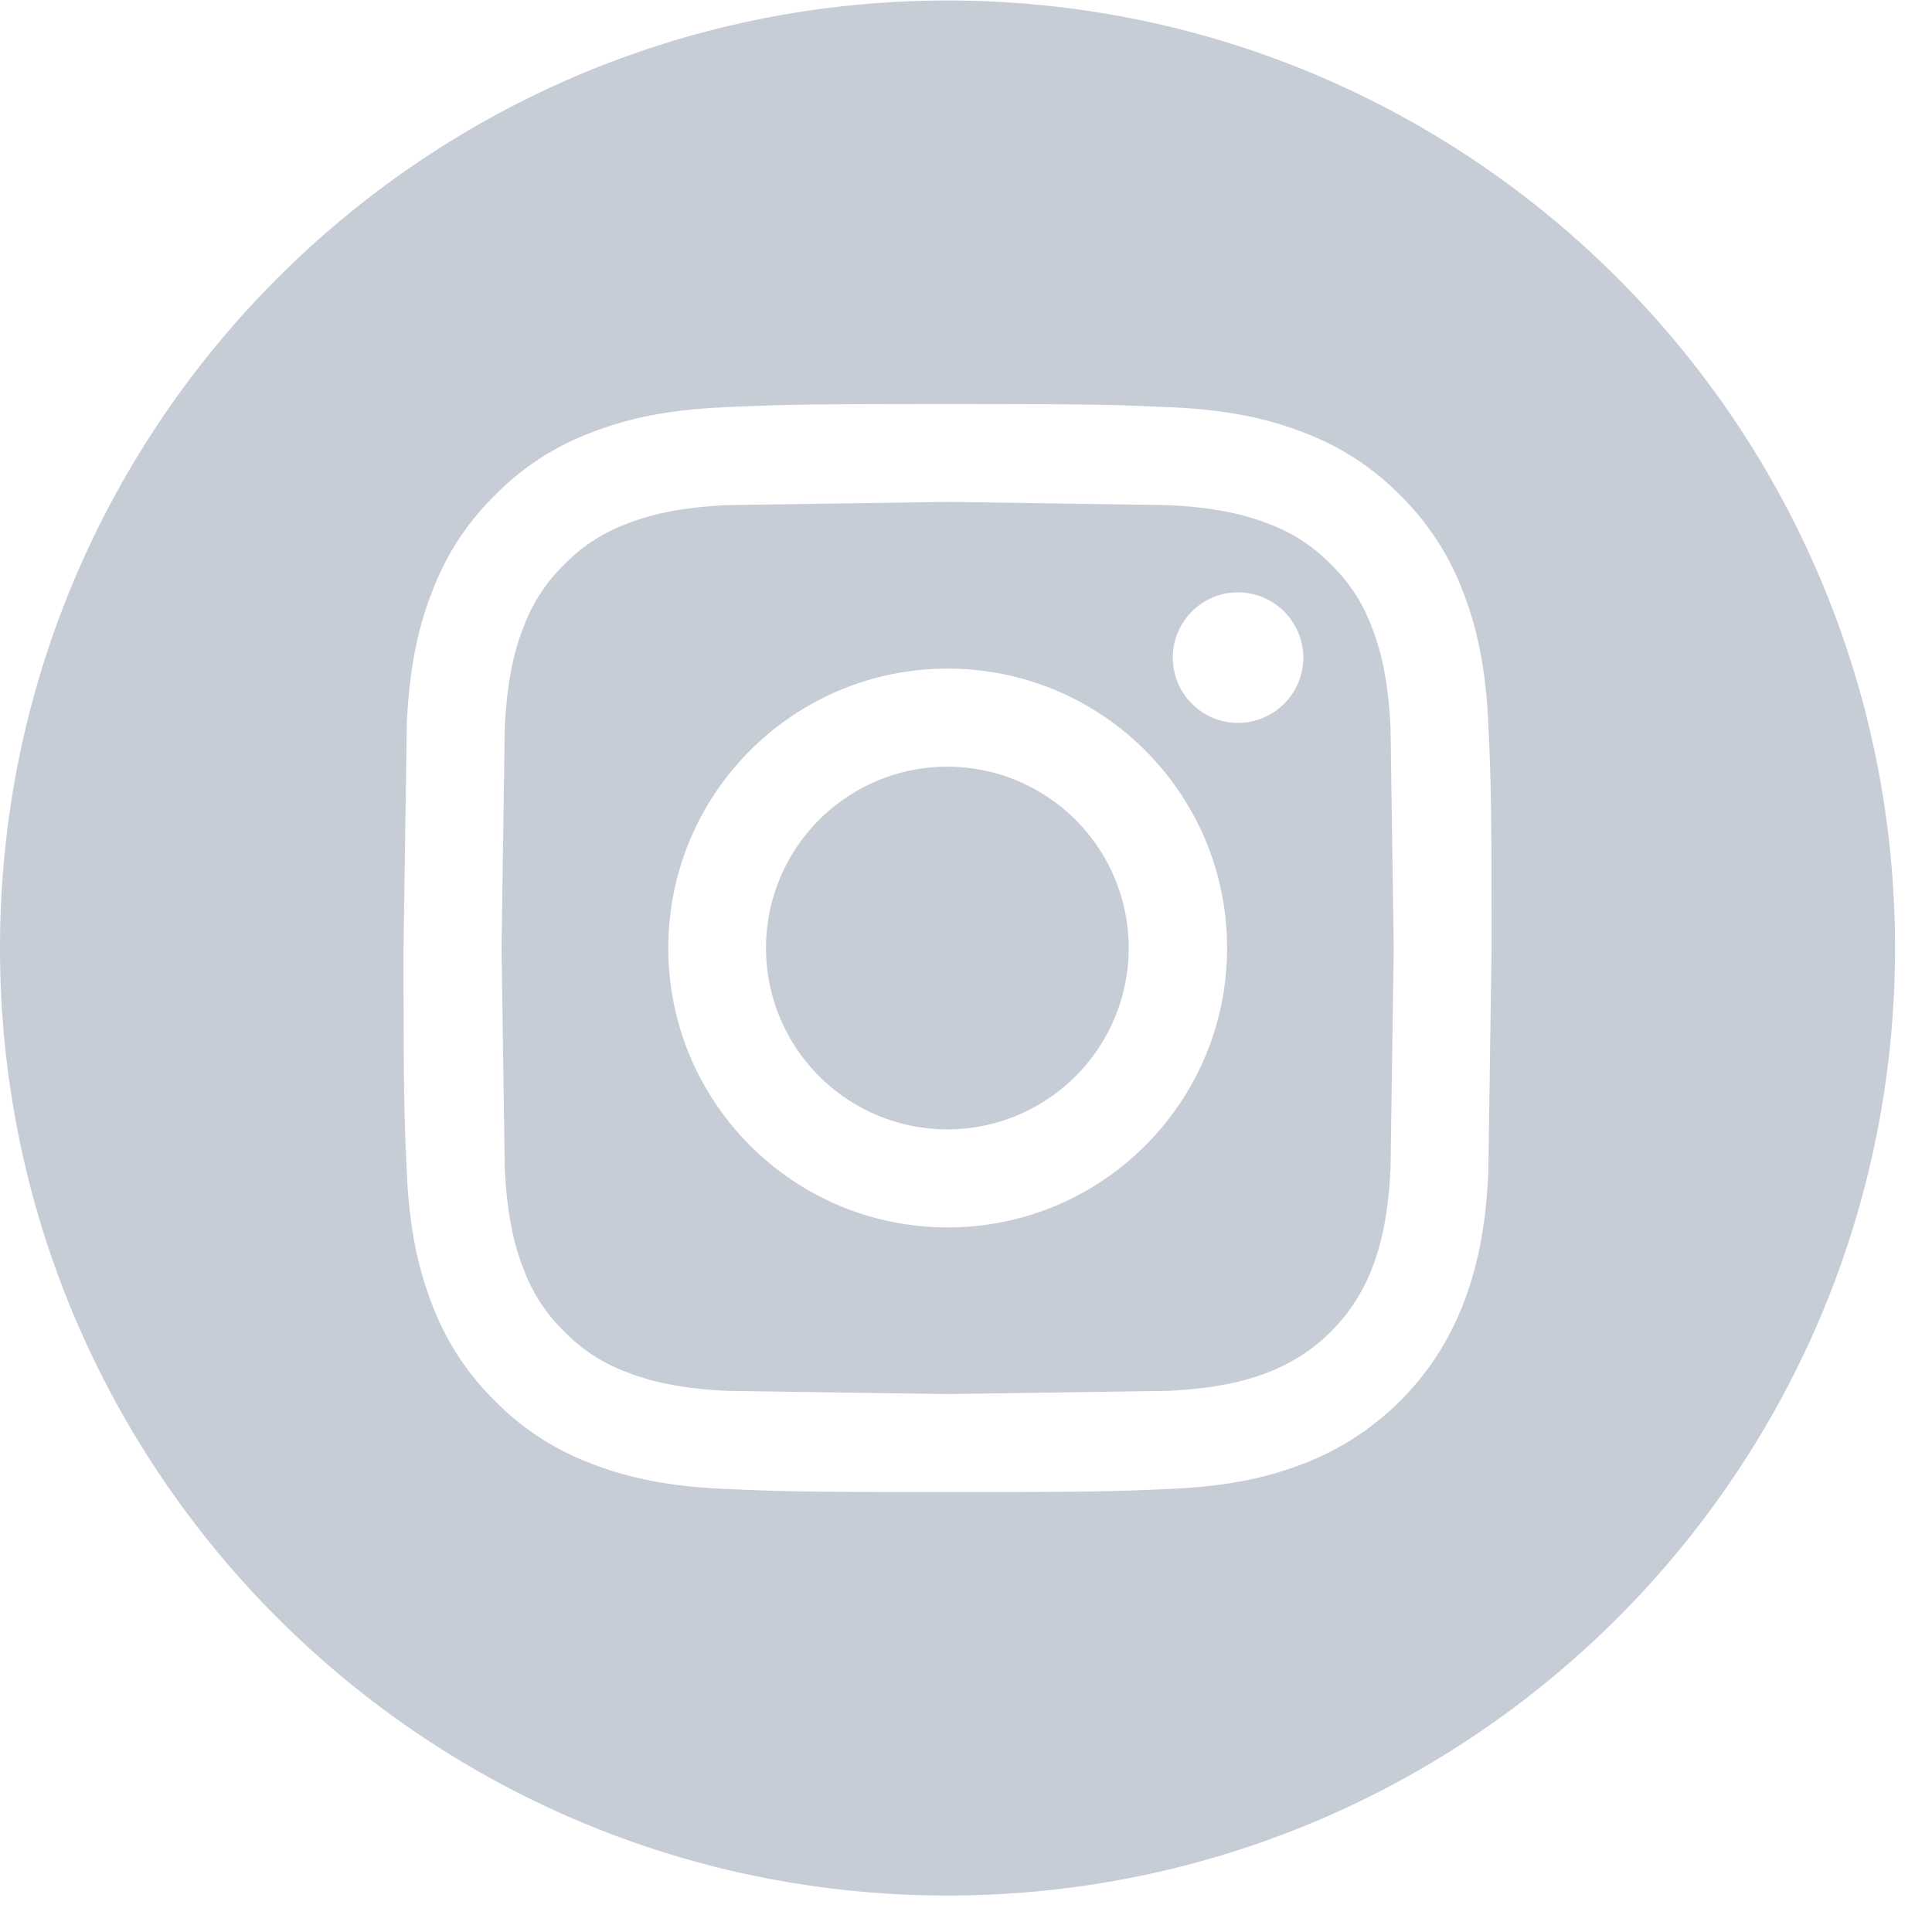 <svg xmlns="http://www.w3.org/2000/svg" width="23" height="23" fill="#C7CDD7" xmlns:v="https://vecta.io/nano"><path d="M13.437 11.286a2.16 2.16 0 0 1-2.159 2.159 2.16 2.16 0 0 1-2.159-2.159 2.16 2.16 0 0 1 2.159-2.159 2.16 2.16 0 0 1 2.159 2.159zm2.894-3.82a2.01 2.01 0 0 0-.484-.745 2.01 2.01 0 0 0-.745-.485c-.228-.089-.571-.194-1.203-.223l-2.617-.038-2.617.038c-.632.029-.975.134-1.203.223-.281.104-.536.269-.745.485a2.01 2.01 0 0 0-.485.745c-.089.228-.194.571-.223 1.203l-.038 2.617.038 2.617c.029.631.134.974.223 1.203a2.01 2.01 0 0 0 .485.745c.209.215.463.381.745.484.228.089.571.194 1.203.223l2.617.038 2.617-.038c.631-.029.974-.134 1.203-.223.565-.218 1.011-.664 1.229-1.229.089-.228.194-.571.223-1.203l.038-2.617-.038-2.617c-.029-.632-.134-.975-.223-1.203zm-5.049 7.146c-1.837 0-3.326-1.489-3.326-3.326S9.445 7.96 11.282 7.96s3.326 1.489 3.326 3.326-1.489 3.326-3.326 3.326zm3.457-6.006c-.429 0-.777-.348-.777-.777s.348-.777.777-.777a.78.78 0 0 1 .777.777.78.78 0 0 1-.777.777zM11.28.006C5.051.006 0 5.057 0 11.286s5.051 11.28 11.28 11.28 11.28-5.051 11.28-11.28S17.509.006 11.28.006zm6.438 13.951c-.031.689-.141 1.16-.301 1.572a3.31 3.31 0 0 1-1.894 1.894c-.412.16-.883.27-1.572.301s-.911.039-2.67.039-1.98-.008-2.671-.039-1.16-.141-1.572-.301a3.17 3.17 0 0 1-1.147-.747 3.18 3.18 0 0 1-.747-1.147c-.16-.412-.27-.883-.301-1.572s-.039-.912-.039-2.671l.039-2.67c.031-.69.141-1.16.301-1.572a3.18 3.18 0 0 1 .747-1.147c.323-.33.715-.585 1.147-.747.412-.16.883-.27 1.572-.301s.911-.039 2.67-.039 1.98.008 2.671.039 1.16.141 1.572.301a3.18 3.18 0 0 1 1.147.747 3.19 3.19 0 0 1 .747 1.147c.16.412.27.883.301 1.572s.039.911.039 2.67l-.039 2.671z"/></svg>